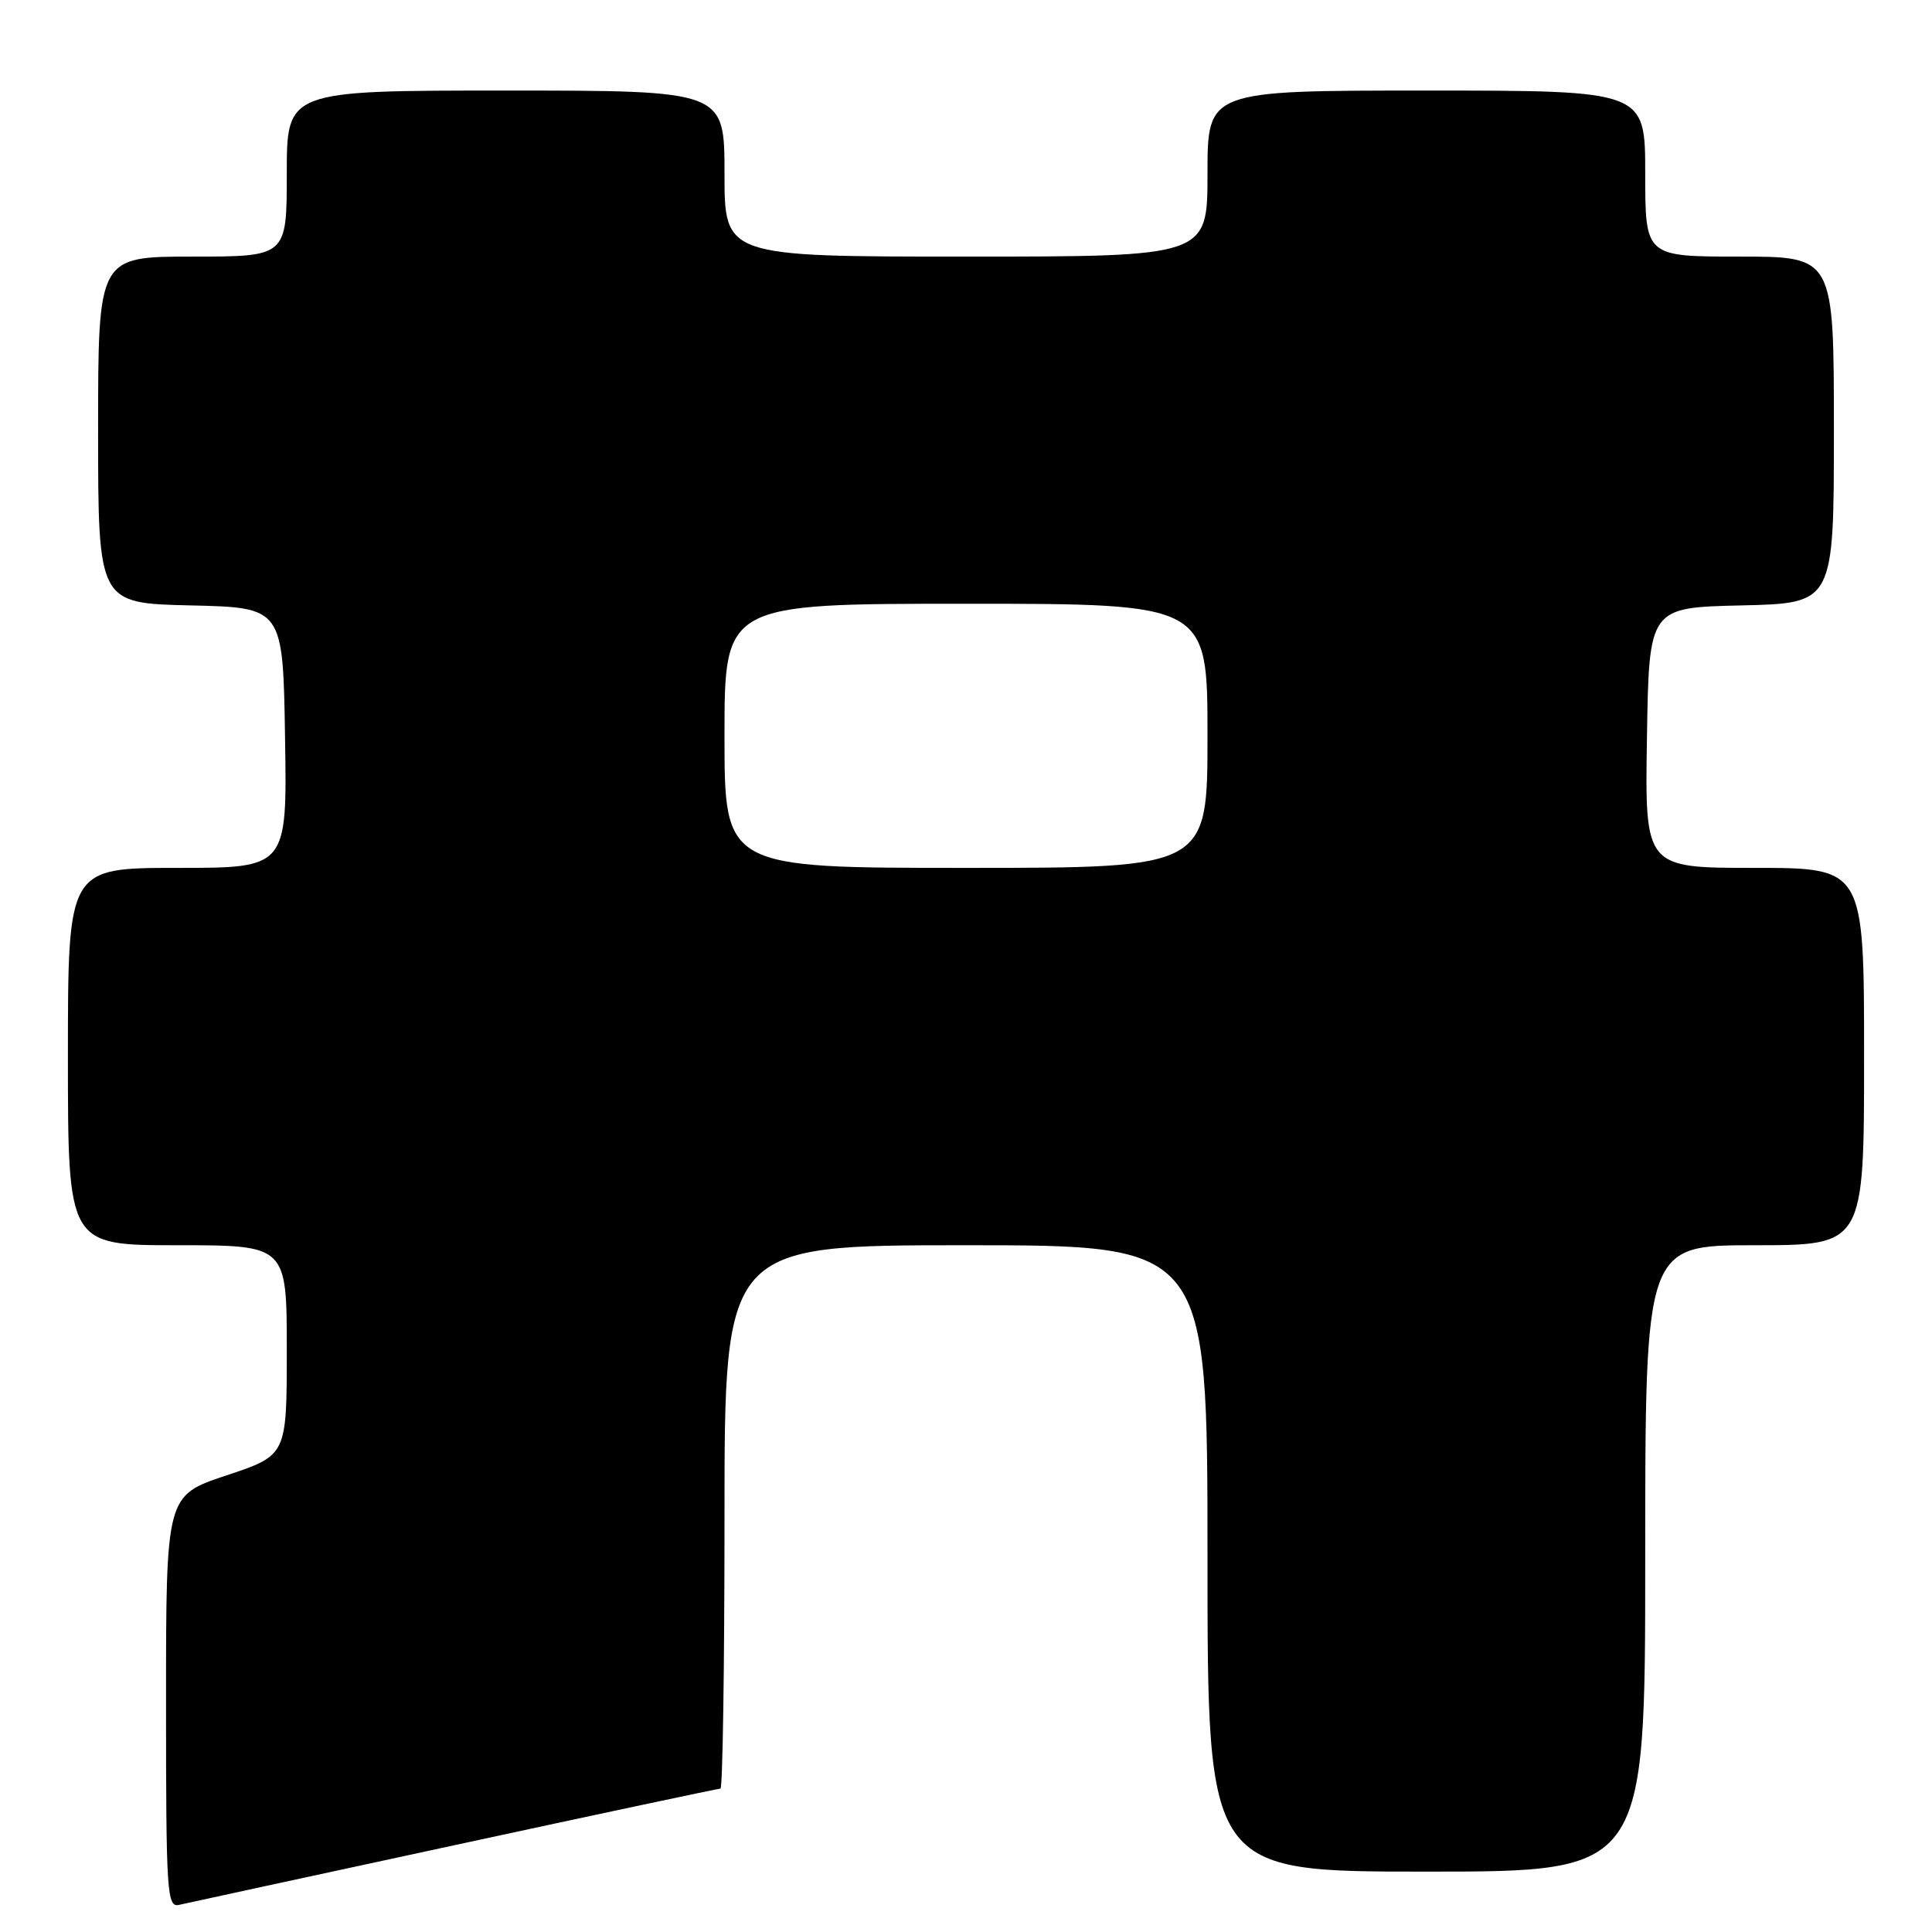 <?xml version="1.0" encoding="UTF-8" standalone="no"?>
<!DOCTYPE svg PUBLIC "-//W3C//DTD SVG 1.1//EN" "http://www.w3.org/Graphics/SVG/1.1/DTD/svg11.dtd" >
<svg xmlns="http://www.w3.org/2000/svg" xmlns:xlink="http://www.w3.org/1999/xlink" version="1.1" viewBox="0 0 256 256">
 <g >
 <path fill="currentColor"
d=" M 60.21 244.50 C 79.30 240.37 95.17 237.00 95.46 237.00 C 95.76 237.00 96.00 220.80 96.00 201.00 C 96.00 165.00 96.00 165.00 128.00 165.00 C 160.00 165.00 160.00 165.00 160.00 206.50 C 160.00 248.00 160.00 248.00 189.00 248.00 C 218.00 248.00 218.00 248.00 218.00 206.50 C 218.00 165.00 218.00 165.00 232.50 165.00 C 247.00 165.00 247.00 165.00 247.00 140.00 C 247.00 115.00 247.00 115.00 232.48 115.00 C 217.95 115.00 217.95 115.00 218.23 97.75 C 218.50 80.50 218.50 80.50 230.75 80.22 C 243.00 79.94 243.00 79.94 243.00 56.97 C 243.00 34.00 243.00 34.00 230.50 34.00 C 218.00 34.00 218.00 34.00 218.00 23.00 C 218.00 12.00 218.00 12.00 189.00 12.00 C 160.00 12.00 160.00 12.00 160.00 23.00 C 160.00 34.00 160.00 34.00 128.00 34.00 C 96.00 34.00 96.00 34.00 96.00 23.00 C 96.00 12.00 96.00 12.00 67.00 12.00 C 38.00 12.00 38.00 12.00 38.00 23.00 C 38.00 34.00 38.00 34.00 25.50 34.00 C 13.00 34.00 13.00 34.00 13.00 56.97 C 13.00 79.94 13.00 79.94 25.25 80.22 C 37.50 80.50 37.50 80.50 37.77 97.75 C 38.05 115.00 38.05 115.00 23.52 115.00 C 9.00 115.00 9.00 115.00 9.00 140.00 C 9.00 165.00 9.00 165.00 23.50 165.00 C 38.00 165.00 38.00 165.00 38.00 178.92 C 38.00 192.84 38.00 192.84 30.00 195.50 C 22.00 198.16 22.00 198.16 22.00 225.49 C 22.00 251.00 22.12 252.79 23.75 252.40 C 24.71 252.18 41.12 248.62 60.21 244.50 Z  M 96.00 97.50 C 96.00 80.00 96.00 80.00 128.00 80.00 C 160.00 80.00 160.00 80.00 160.00 97.50 C 160.00 115.00 160.00 115.00 128.00 115.00 C 96.00 115.00 96.00 115.00 96.00 97.50 Z "/>
</g>
</svg>